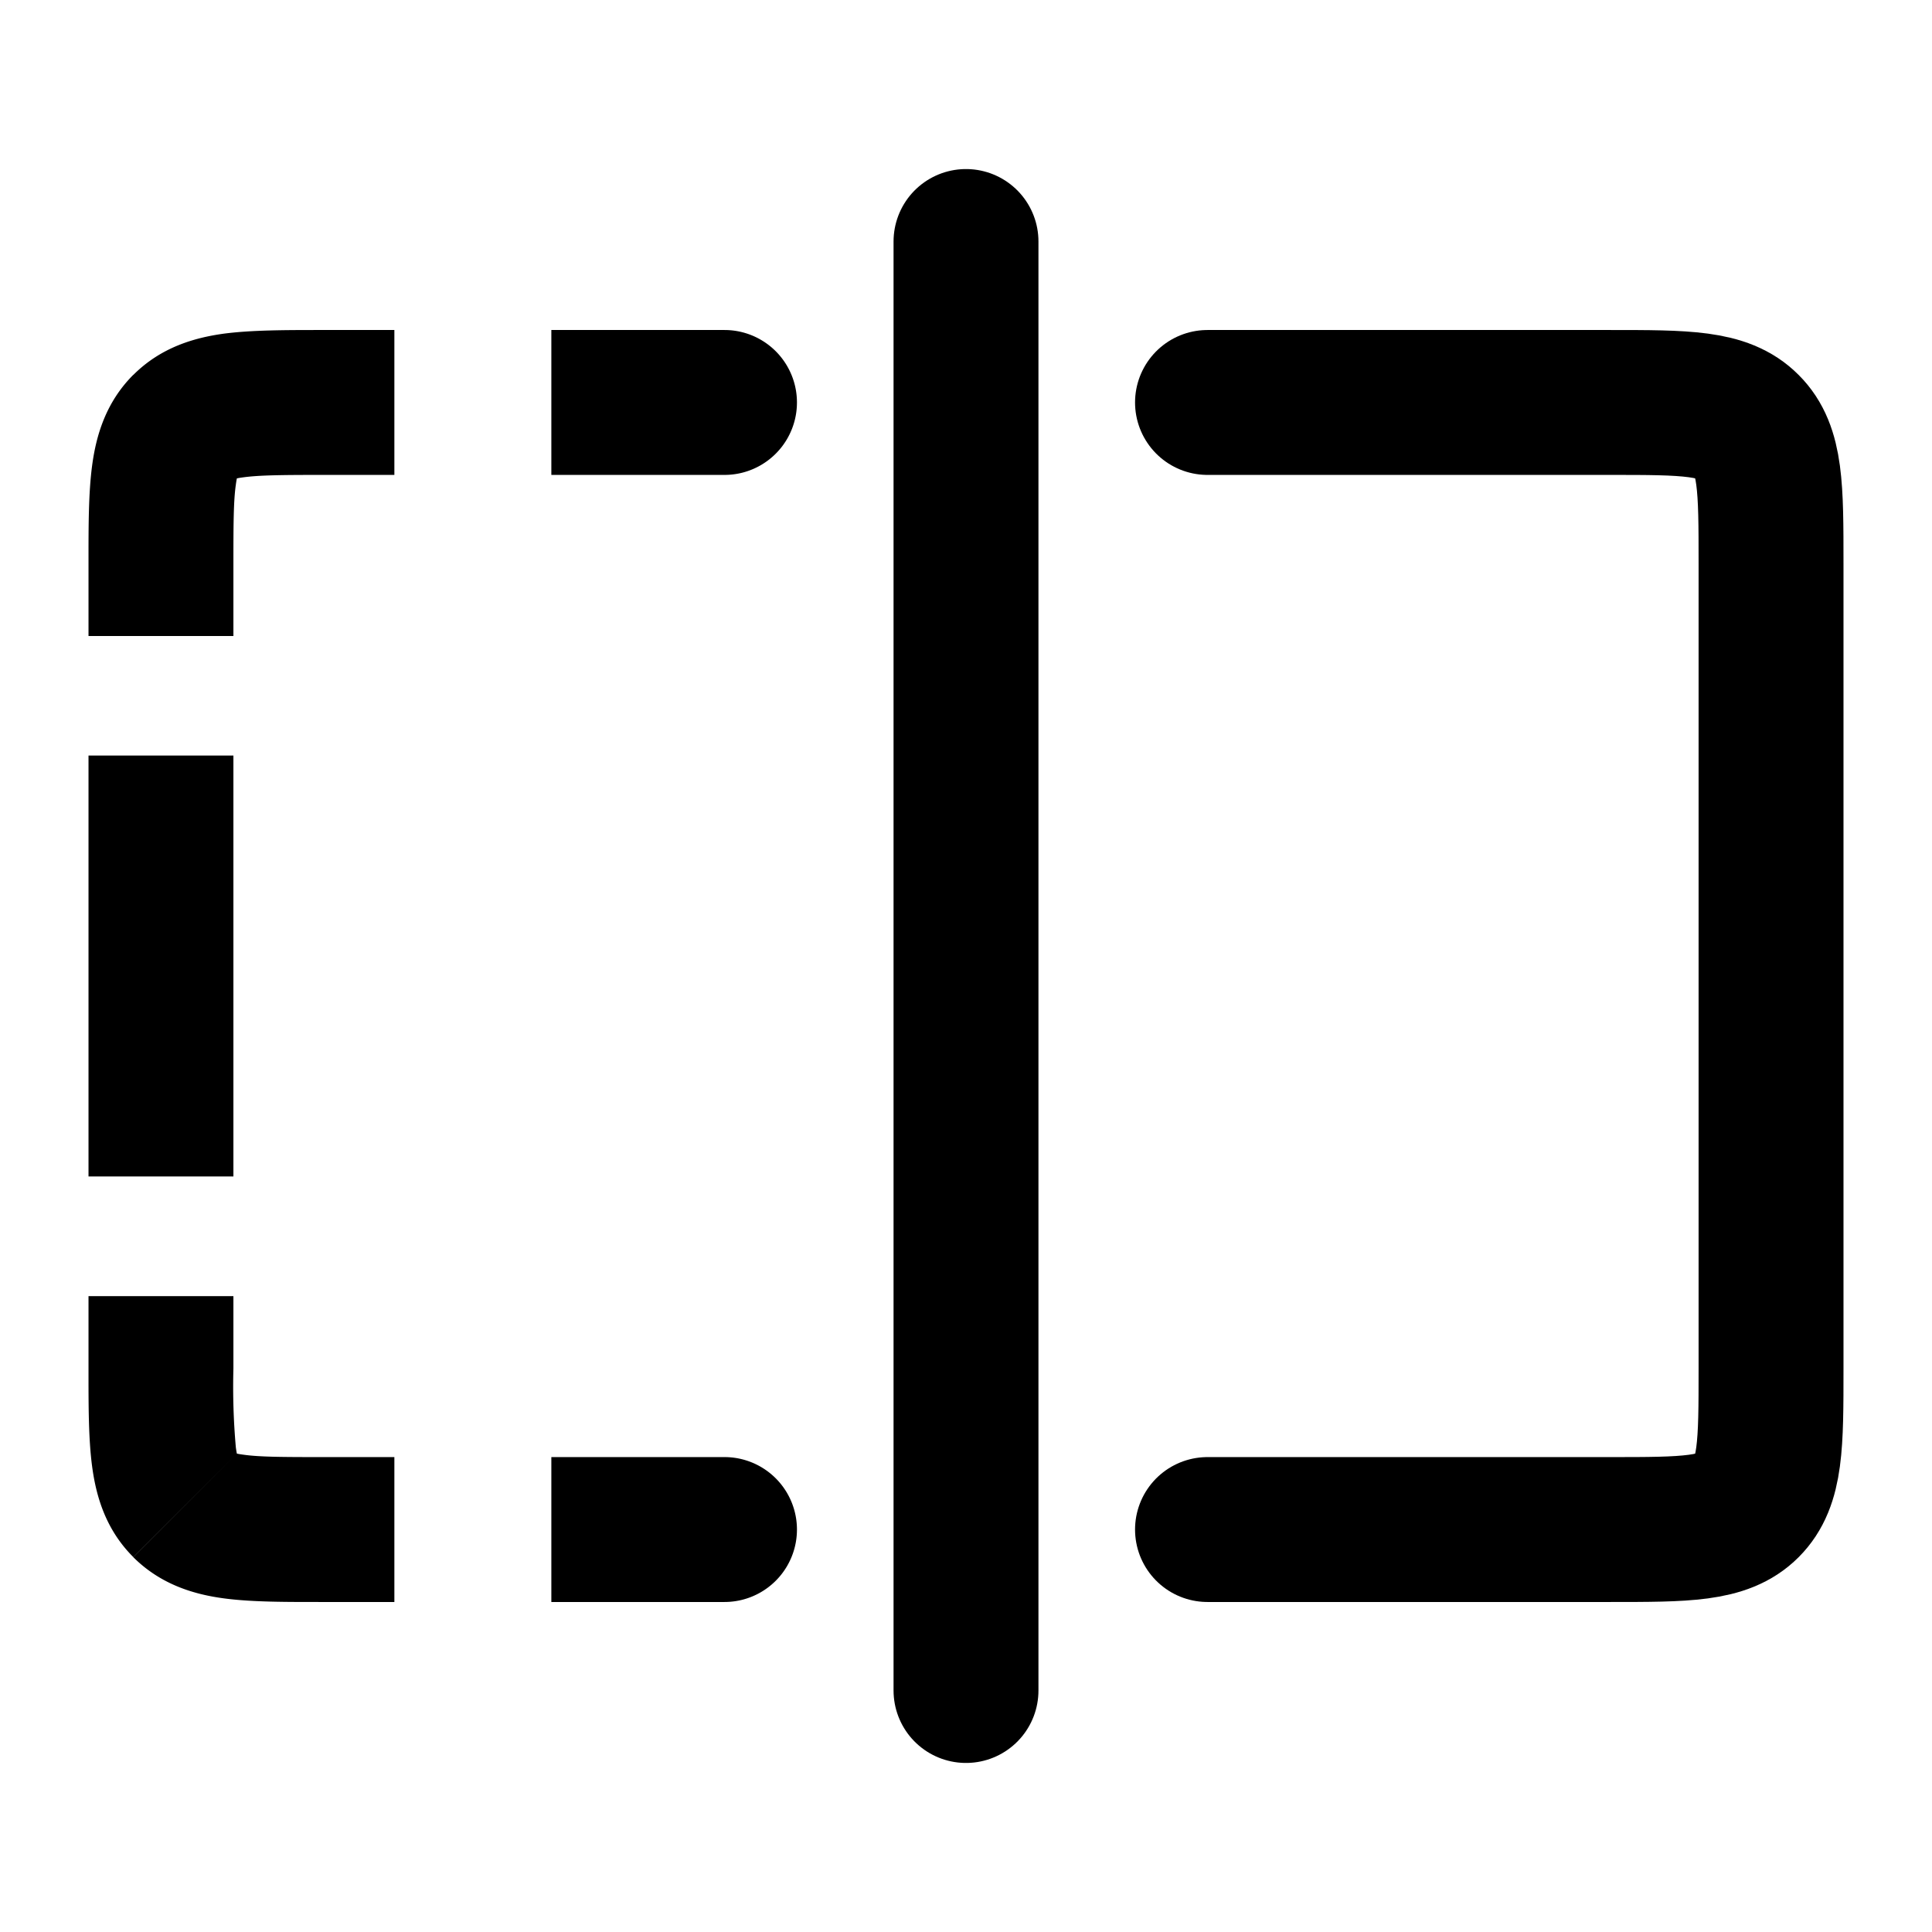<svg width="1em" height="1em" viewBox="0 0 16 16" fill="none" xmlns="http://www.w3.org/2000/svg"><path d="M10 3.333h3.333c.629 0 .943 0 1.138.196.196.195.196.51.196 1.138v6.667c0 .628 0 .942-.196 1.138-.195.195-.51.195-1.138.195H10" stroke="currentColor" stroke-width="1.2" stroke-linecap="round" stroke-linejoin="round"/><path d="M6 3.933a.6.6 0 100-1.2v1.2zm-3.334 0h.6v-1.2h-.6v1.2zM1.528 3.53l.425.424-.425-.424zM.733 4.667v.6h1.2v-.6h-1.2zm1.2 6.667v-.6h-1.2v.6h1.2zm-.405 1.138l.425-.425-.425.425zm1.138.795h.6v-1.2h-.6v1.2zm3.334 0a.6.6 0 100-1.2v1.2zM5.166 2.733h-.6v1.2h.6v-1.2zM1.933 6.857v-.6h-1.2v.6h1.2zm-1.2 2.286v.6h1.2v-.6h-1.2zm4.433 2.924h-.6v1.2h.6v-1.2zm-2.5-9.334c-.297 0-.58 0-.811.03-.248.034-.523.114-.751.342l.849.848c-.033.032-.053.015.062 0 .132-.018.32-.02.651-.02v-1.2zm-1.562.371c-.228.228-.308.503-.341.751-.031.231-.03.515-.03.812h1.2c0-.331.001-.52.02-.652.015-.115.032-.094 0-.062l-.849-.849zm-.371 8.23c0 .297-.001.58.03.811.033.248.113.523.341.75l.849-.848c.032.033.015.053 0-.062a5.695 5.695 0 01-.02-.651h-1.2zm.371 1.562c.228.227.503.308.75.341.232.031.515.03.812.03v-1.2c-.33 0-.519-.001-.651-.02-.115-.015-.095-.032-.062 0l-.849.849zM6 2.733h-.834v1.2H6v-1.2zM.733 6.857v.31h1.2v-.31h-1.2zm0 .31V8h1.2v-.833h-1.2zm0 .833v1.143h1.2V8h-1.2zm4.433 5.267H6v-1.2h-.834v1.2z" fill="currentColor"/><path d="M8 2v12" stroke="currentColor" stroke-width="1.2" stroke-linecap="round" stroke-linejoin="round"/></svg>